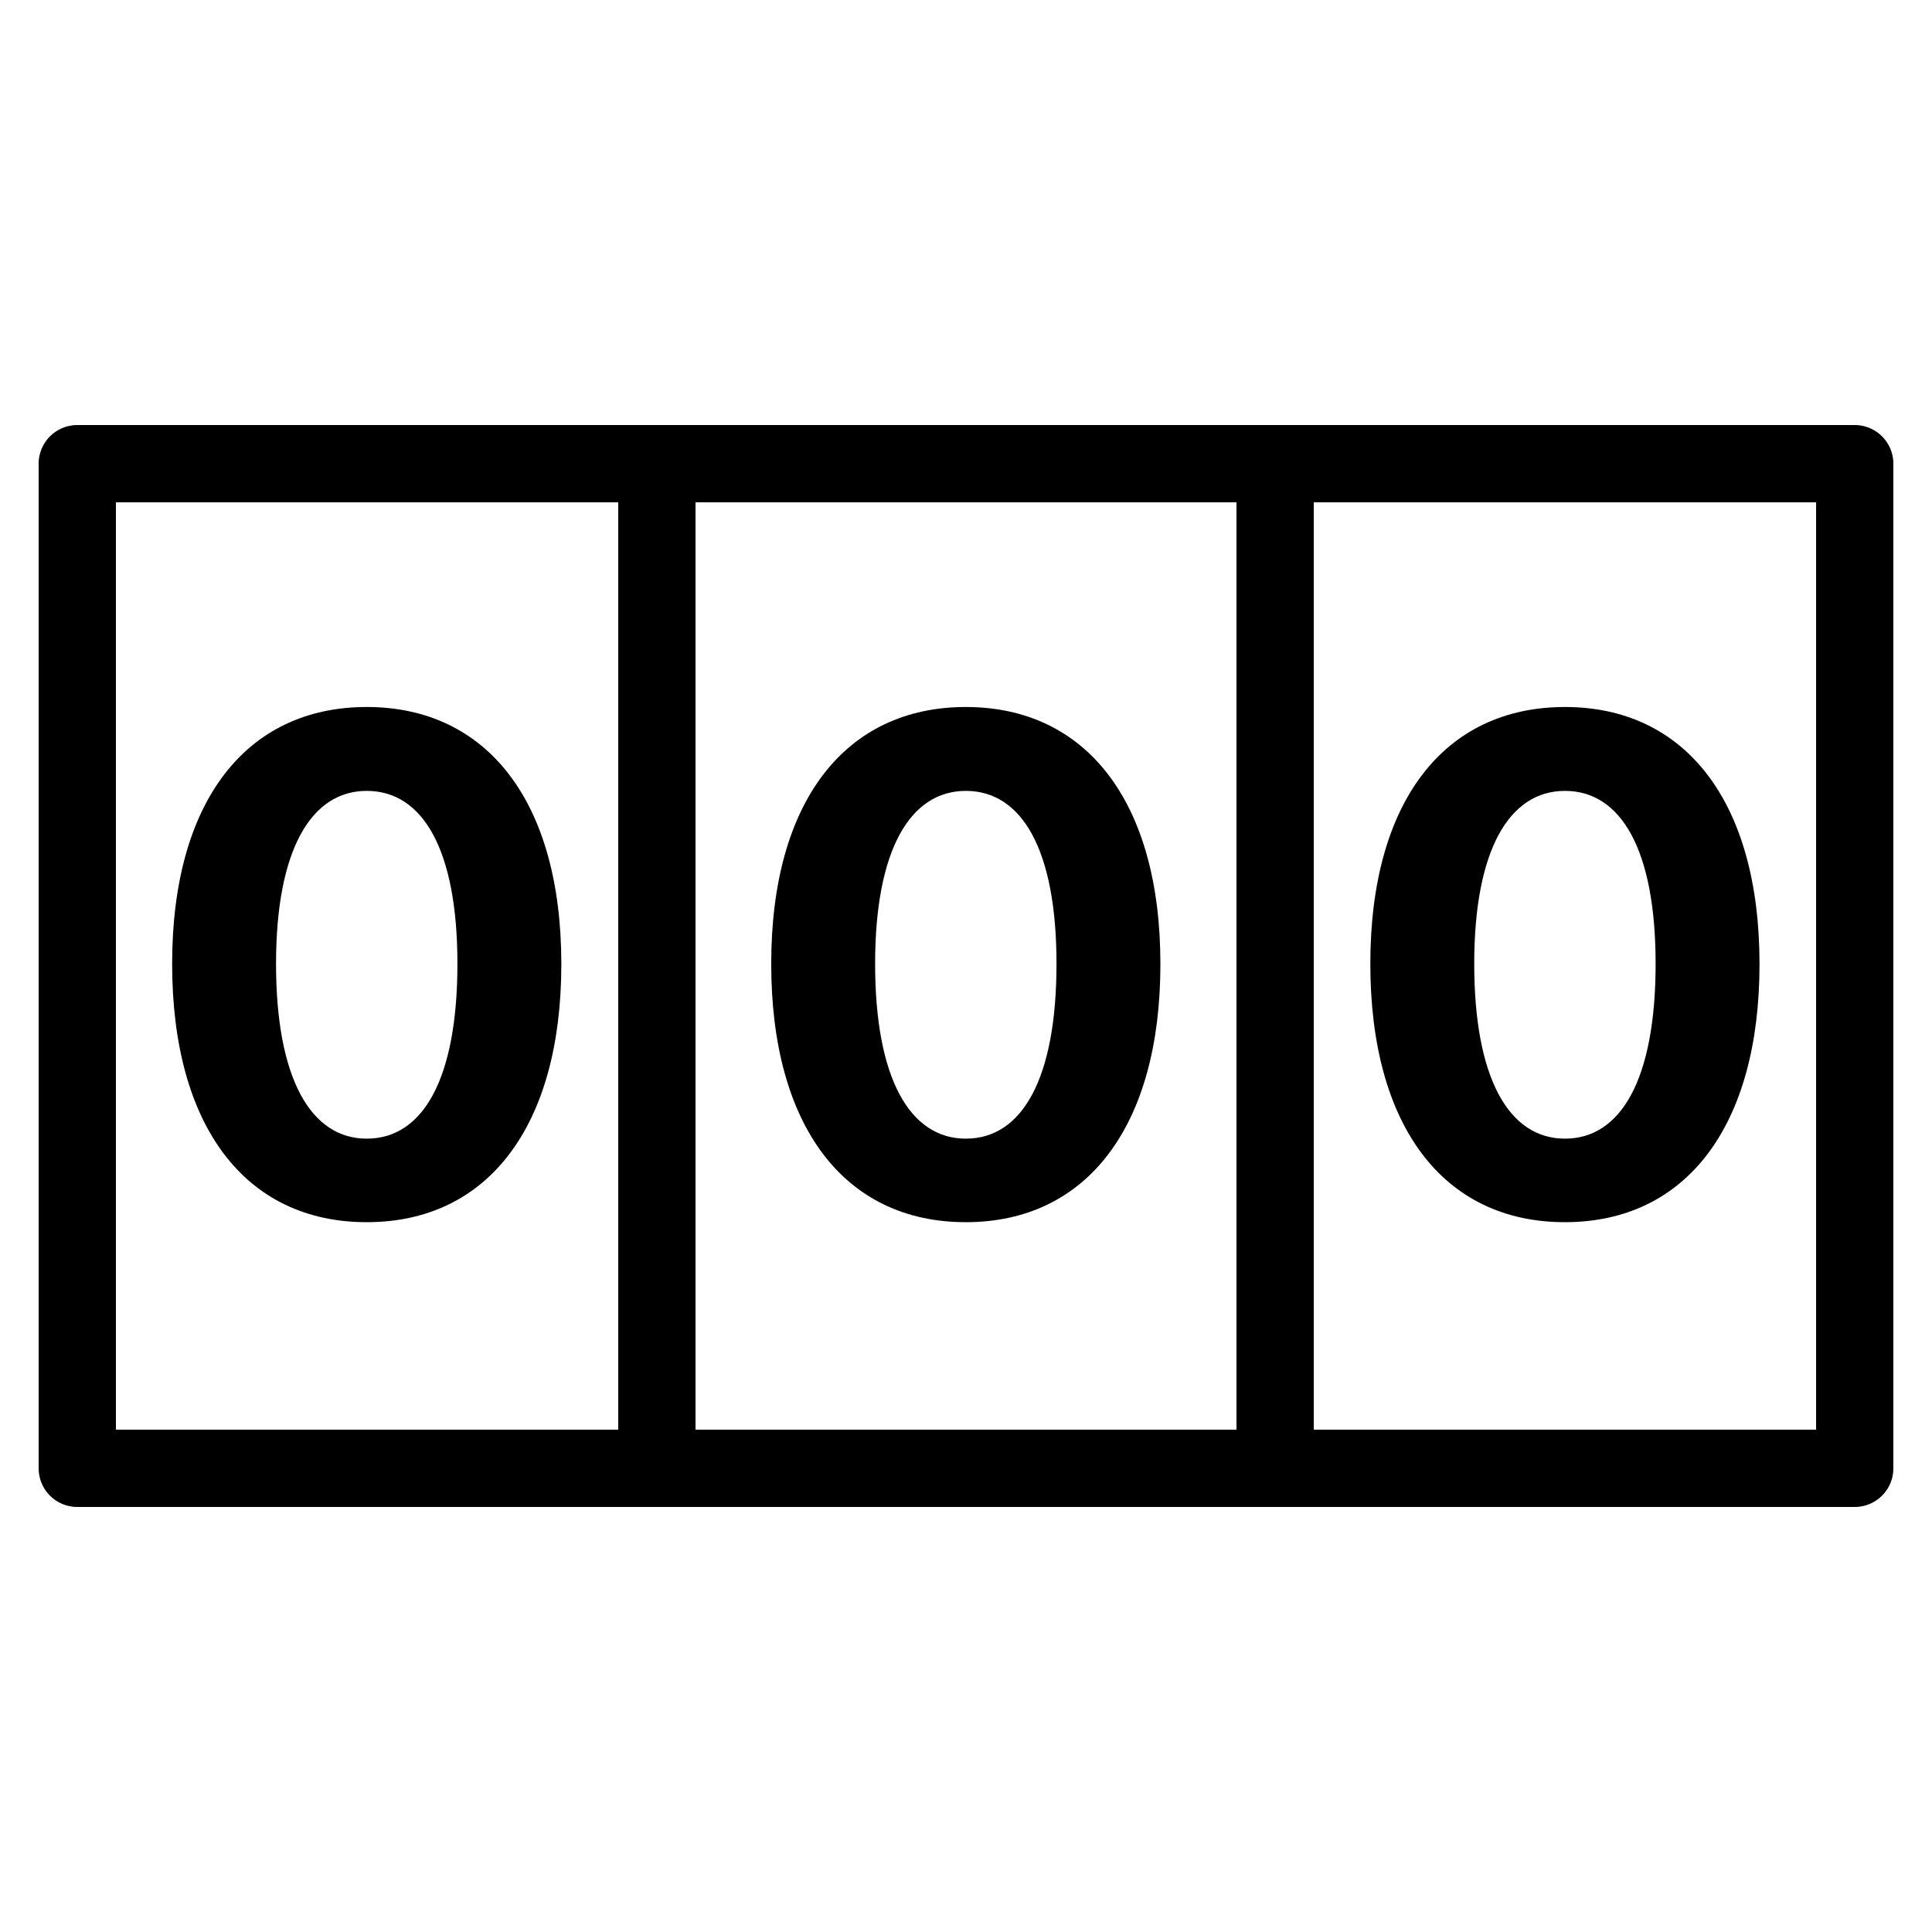 <?xml version="1.0" encoding="iso-8859-1"?>
<!-- Generator: Adobe Illustrator 24.0.0, SVG Export Plug-In . SVG Version: 6.00 Build 0)  -->
<svg version="1.1" id="Layer_1" xmlns="http://www.w3.org/2000/svg" xmlns:xlink="http://www.w3.org/1999/xlink" x="0px" y="0px"
	 viewBox="0 0 50 50" style="enable-background:new 0 0 50 50;" xml:space="preserve">
<g id="Base">
	<path style="fill:none;stroke:#000000;stroke-width:2;stroke-linecap:round;stroke-linejoin:round;stroke-miterlimit:10;" d="
		M33,12v26 M17,12v26"/>
	<path style="fill:none;stroke:#000000;stroke-width:2;stroke-linejoin:round;stroke-miterlimit:10;" d="M2,12h46v26H2V12z"/>
</g>
<g id="First_Section" style="display:none;">
	<path style="display:inline;" d="M40.231,37.659h-0.158l-3.111,2.145v-2.47l3.278-2.259h2.646v12.683h-2.654V37.659z"/>
	<path style="display:inline;" d="M35.464,24.942c0-4.201,1.916-6.645,5.036-6.645c3.111,0,5.036,2.443,5.036,6.653
		c0,4.192-1.898,6.68-5.036,6.68S35.464,29.152,35.464,24.942z M42.847,24.942c0-2.953-0.896-4.474-2.347-4.474
		c-1.441,0-2.347,1.529-2.347,4.474c0,2.962,0.896,4.526,2.347,4.526C41.959,29.469,42.847,27.913,42.847,24.942z"/>
</g>
<g id="Second_Section" style="display:none;">
	<path style="display:inline;" d="M24.727,37.659h-0.158l-3.111,2.145v-2.47l3.278-2.259h2.646v12.683h-2.654V37.659z"/>
	<path style="display:inline;" d="M19.959,24.942c0-4.201,1.916-6.645,5.036-6.645c3.111,0,5.036,2.443,5.036,6.653
		c0,4.192-1.898,6.68-5.036,6.68S19.959,29.152,19.959,24.942z M27.342,24.942c0-2.953-0.896-4.474-2.347-4.474
		c-1.441,0-2.347,1.529-2.347,4.474c0,2.962,0.896,4.526,2.347,4.526C26.455,29.469,27.342,27.913,27.342,24.942z"/>
</g>
<g id="Third_Section" style="display:none;">
	<path style="display:inline;" d="M9.231,37.659H9.073l-3.111,2.145v-2.47l3.278-2.259h2.646v12.683H9.231V37.659z"/>
	<path style="display:inline;" d="M4.464,24.942c0-4.201,1.916-6.645,5.036-6.645c3.111,0,5.036,2.443,5.036,6.653
		c0,4.192-1.898,6.68-5.036,6.68S4.464,29.152,4.464,24.942z M11.847,24.942c0-2.953-0.896-4.474-2.347-4.474
		c-1.441,0-2.347,1.529-2.347,4.474c0,2.962,0.896,4.526,2.347,4.526C10.959,29.469,11.847,27.913,11.847,24.942z"/>
</g>
<g id="Mask" style="display:none;">
	<rect x="3" y="13" style="display:inline;" width="44" height="2"/>
	<rect x="3" y="35" style="display:inline;" width="44" height="2"/>
</g>
<path d="M35.464,24.942c0-4.201,1.916-6.645,5.036-6.645c3.111,0,5.036,2.443,5.036,6.653c0,4.192-1.898,6.68-5.036,6.68
	S35.464,29.152,35.464,24.942z M42.847,24.942c0-2.953-0.896-4.474-2.347-4.474c-1.441,0-2.347,1.529-2.347,4.474
	c0,2.962,0.896,4.526,2.347,4.526C41.959,29.469,42.847,27.913,42.847,24.942z"/>
<path d="M19.959,24.942c0-4.201,1.916-6.645,5.036-6.645c3.111,0,5.036,2.443,5.036,6.653c0,4.192-1.898,6.68-5.036,6.68
	S19.959,29.152,19.959,24.942z M27.342,24.942c0-2.953-0.896-4.474-2.347-4.474c-1.441,0-2.347,1.529-2.347,4.474
	c0,2.962,0.896,4.526,2.347,4.526C26.455,29.469,27.342,27.913,27.342,24.942z"/>
<path d="M4.455,24.942c0-4.201,1.916-6.645,5.036-6.645c3.111,0,5.036,2.443,5.036,6.653c0,4.192-1.898,6.68-5.036,6.68
	S4.455,29.152,4.455,24.942z M11.838,24.942c0-2.953-0.896-4.474-2.347-4.474c-1.441,0-2.347,1.529-2.347,4.474
	c0,2.962,0.896,4.526,2.347,4.526C10.95,29.469,11.838,27.913,11.838,24.942z"/>
</svg>
